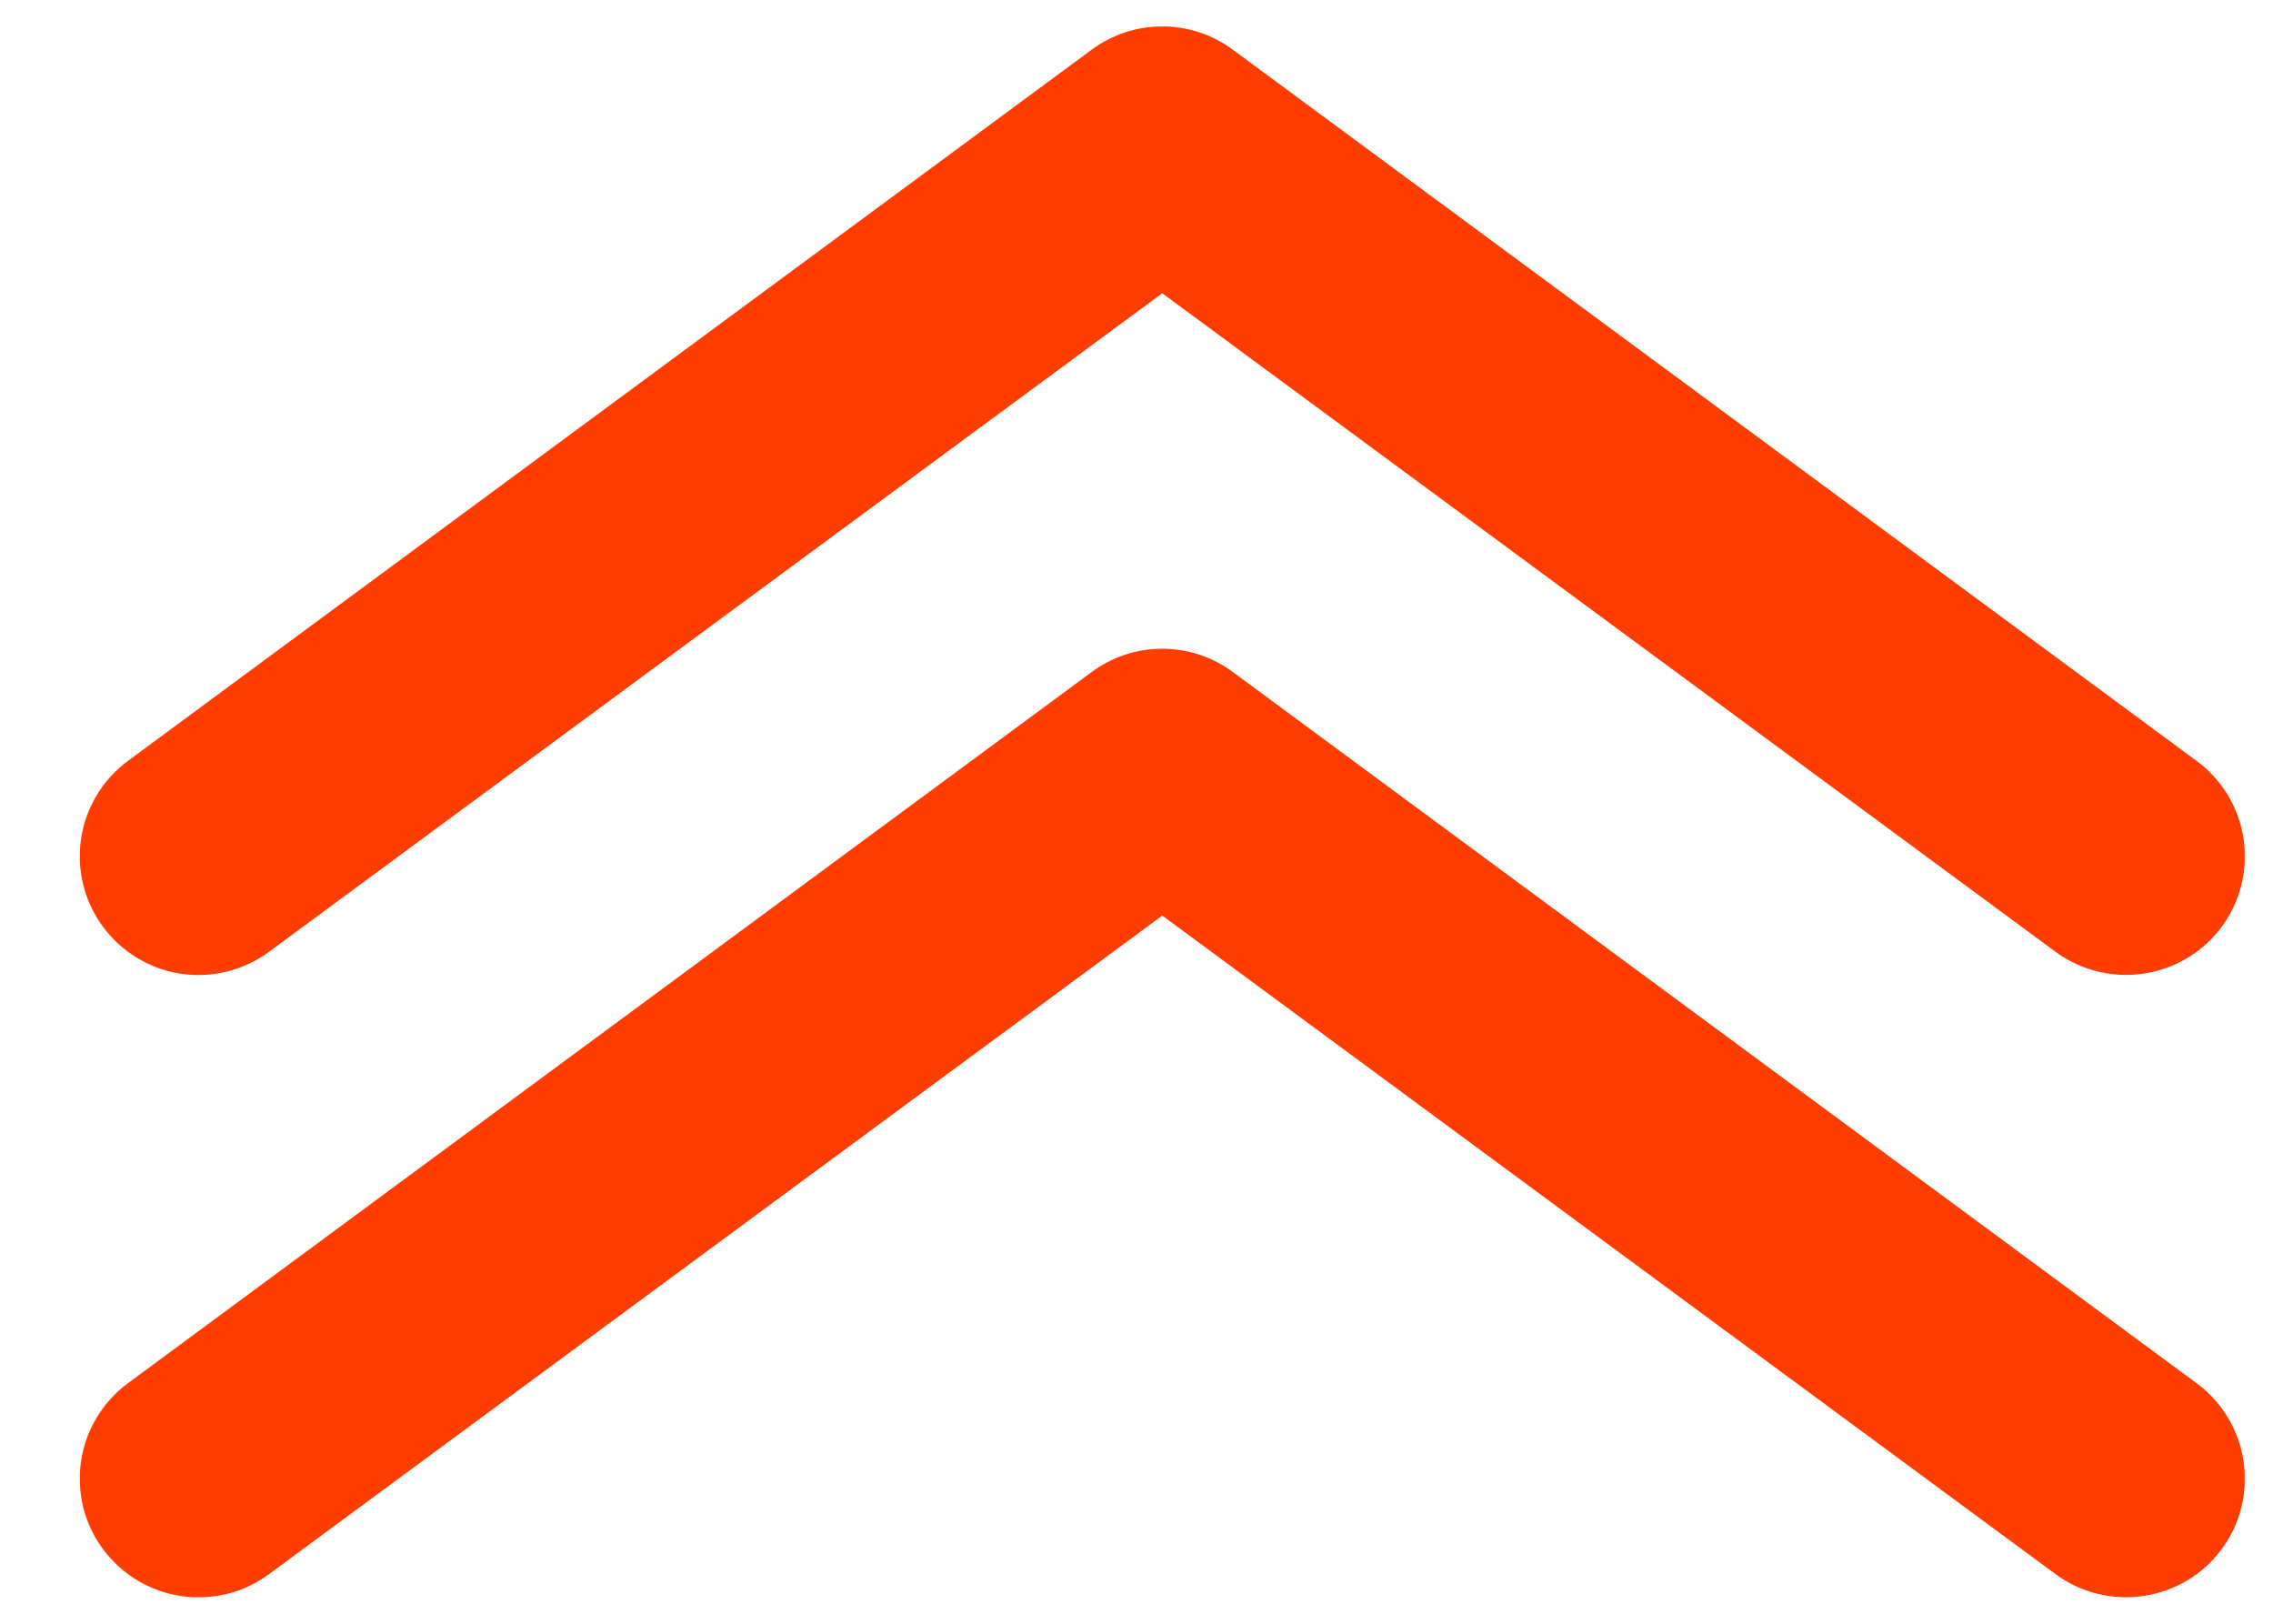 <svg width="21" height="15" viewBox="0 0 21 15" fill="none" xmlns="http://www.w3.org/2000/svg">
<g clip-path="url(#clip0_156_1053)">
<path d="M19.642 14.755C19.408 14.755 19.179 14.681 18.99 14.541L10.738 8.458L2.486 14.541C2.37 14.627 2.239 14.689 2.099 14.724C1.959 14.758 1.814 14.765 1.671 14.744C1.529 14.723 1.392 14.673 1.269 14.599C1.145 14.525 1.037 14.427 0.952 14.311C0.866 14.196 0.804 14.064 0.769 13.925C0.735 13.785 0.728 13.64 0.749 13.497C0.792 13.21 0.948 12.951 1.182 12.778L10.086 6.208C10.275 6.068 10.503 5.993 10.738 5.993C10.973 5.993 11.201 6.068 11.39 6.208L20.294 12.778C20.48 12.915 20.618 13.107 20.688 13.327C20.758 13.547 20.757 13.784 20.685 14.003C20.613 14.222 20.473 14.413 20.286 14.548C20.098 14.683 19.873 14.755 19.642 14.755Z" fill="#FF3D00"/>
<path d="M19.642 9.006C19.408 9.006 19.179 8.931 18.99 8.792L10.738 2.709L2.486 8.792C2.252 8.965 1.959 9.038 1.671 8.995C1.384 8.952 1.125 8.796 0.952 8.562C0.779 8.329 0.706 8.036 0.749 7.748C0.792 7.461 0.948 7.202 1.182 7.029L10.086 0.459C10.275 0.319 10.503 0.244 10.738 0.244C10.973 0.244 11.201 0.319 11.39 0.459L20.294 7.029C20.48 7.166 20.618 7.358 20.688 7.578C20.759 7.798 20.757 8.034 20.685 8.254C20.613 8.473 20.473 8.664 20.286 8.799C20.098 8.934 19.873 9.006 19.642 9.006Z" fill="#FF3D00"/>
</g>
<defs>
<clipPath id="clip0_156_1053">
<rect width="20" height="14.51" fill="white" transform="translate(0.738 0.245)"/>
</clipPath>
</defs>
</svg>
